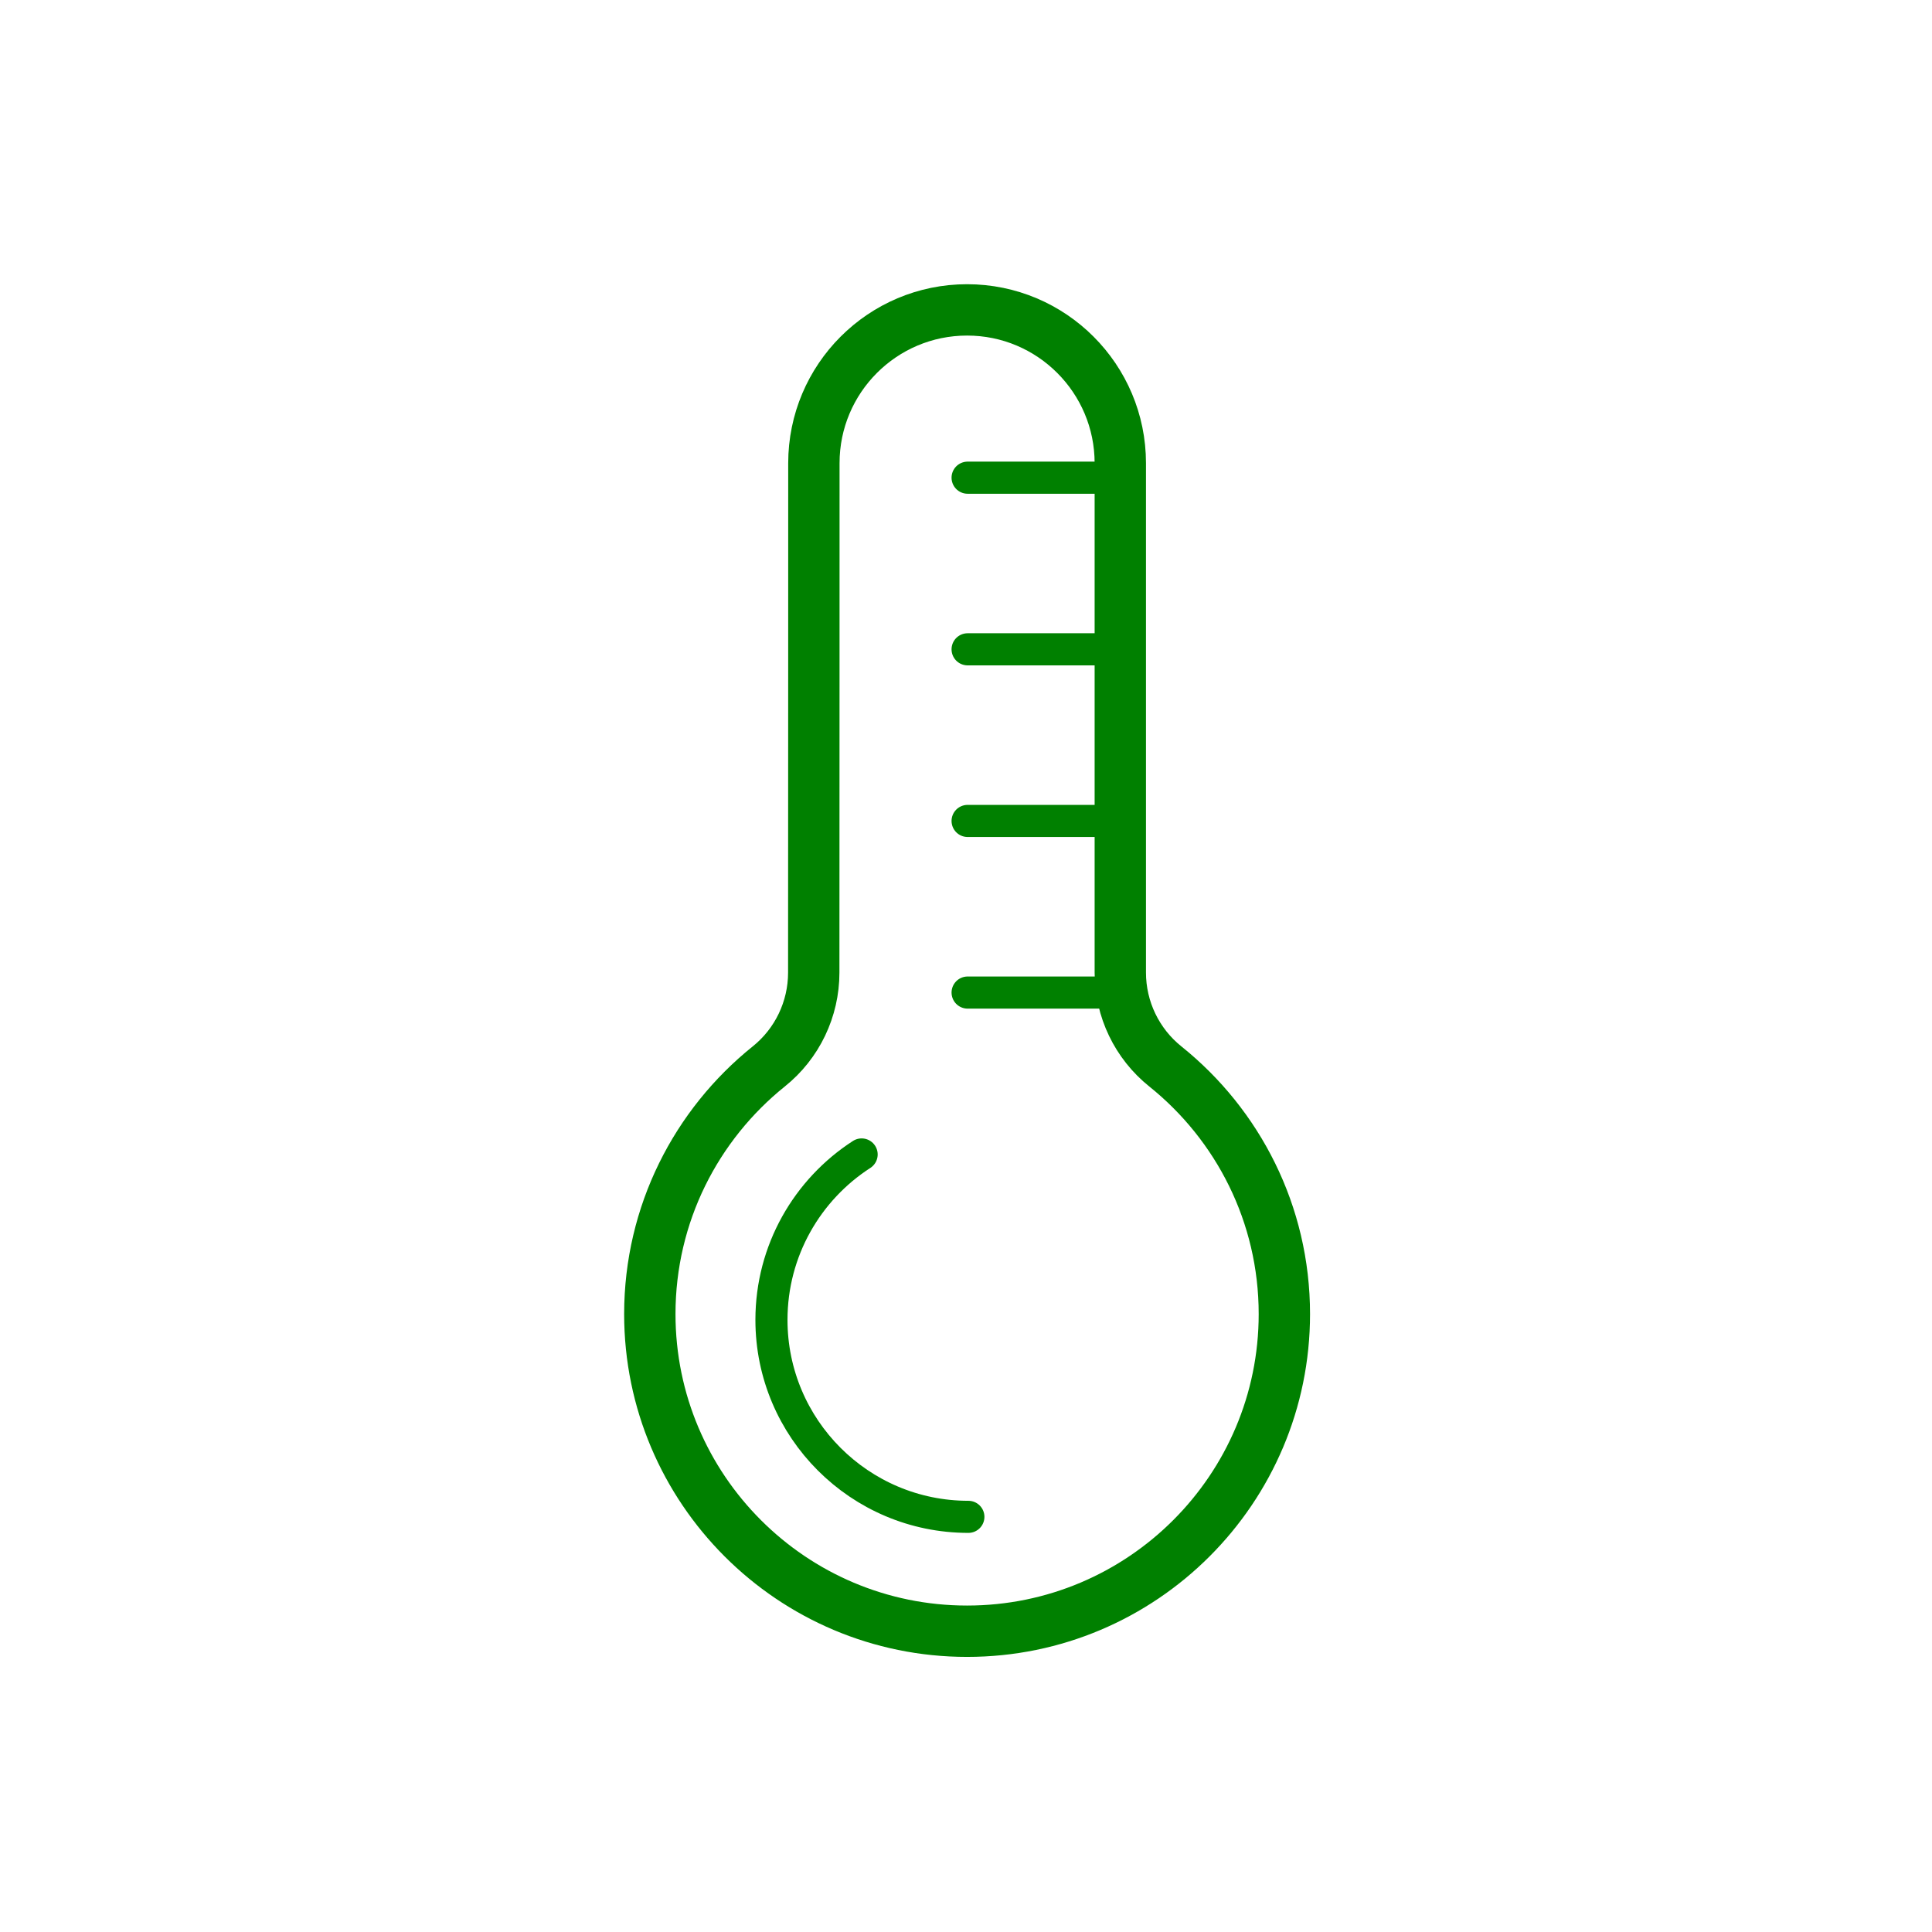 <svg width="100%" height="100%" viewBox="0 0 301 301" version="1.1" style="fill-rule:evenodd;clip-rule:evenodd;stroke-linecap:round;stroke-linejoin:round;stroke-miterlimit:1.5;">
    <g transform="matrix(1,0,0,1,-2096,-1099)">
        <g id="Temperature" transform="matrix(1,0,0,1,1775.73,1100.19)">
            <rect x="320.961" y="-0.306" width="299.953" height="299.953" style="fill:none;"/>
            <g transform="matrix(1,0,0,1,-1772.7,-1100.19)">
                <path d="M2212.74,1265.15C2217.17,1261.6 2219.75,1256.22 2219.75,1250.53C2219.77,1227.28 2219.77,1171.16 2219.77,1171.16C2219.77,1157.98 2230.46,1147.28 2243.64,1147.28C2256.82,1147.28 2267.51,1157.98 2267.51,1171.16L2267.51,1250.53C2267.51,1256.22 2270.1,1261.61 2274.54,1265.16C2285.83,1274.22 2293.07,1288.13 2293.07,1303.72C2293.07,1331 2270.92,1353.14 2243.64,1353.14C2216.36,1353.14 2194.21,1331 2194.21,1303.72C2194.21,1288.13 2201.45,1274.22 2212.74,1265.15Z" style="fill:none;stroke:green;stroke-width:8px;"/>
            </g>
            <g transform="matrix(1,0,0,1,-1780.91,-1097.74)">
                <path d="M2252.05,1332.87C2235.12,1332.87 2221.37,1319.12 2221.37,1302.18C2221.37,1291.38 2226.97,1281.87 2235.42,1276.41" style="fill:none;stroke:green;stroke-width:5px;"/>
            </g>
            <g transform="matrix(0.721,0,0,0.721,-1134.61,-772.746)">
                <path d="M2226.95,1173.34L2259.8,1173.34" style="fill:none;stroke:green;stroke-width:6.94px;"/>
            </g>
            <g transform="matrix(0.721,0,0,0.721,-1134.61,-692.53)">
                <path d="M2226.95,1173.34L2259.8,1173.34" style="fill:none;stroke:green;stroke-width:6.94px;"/>
            </g>
            <g transform="matrix(0.721,0,0,0.721,-1134.61,-719.268)">
                <path d="M2226.95,1173.34L2259.8,1173.34" style="fill:none;stroke:green;stroke-width:6.94px;"/>
            </g>
            <g transform="matrix(0.721,0,0,0.721,-1134.61,-746.007)">
                <path d="M2226.95,1173.34L2259.8,1173.34" style="fill:none;stroke:green;stroke-width:6.94px;"/>
            </g>
        </g>
    </g>
</svg>
